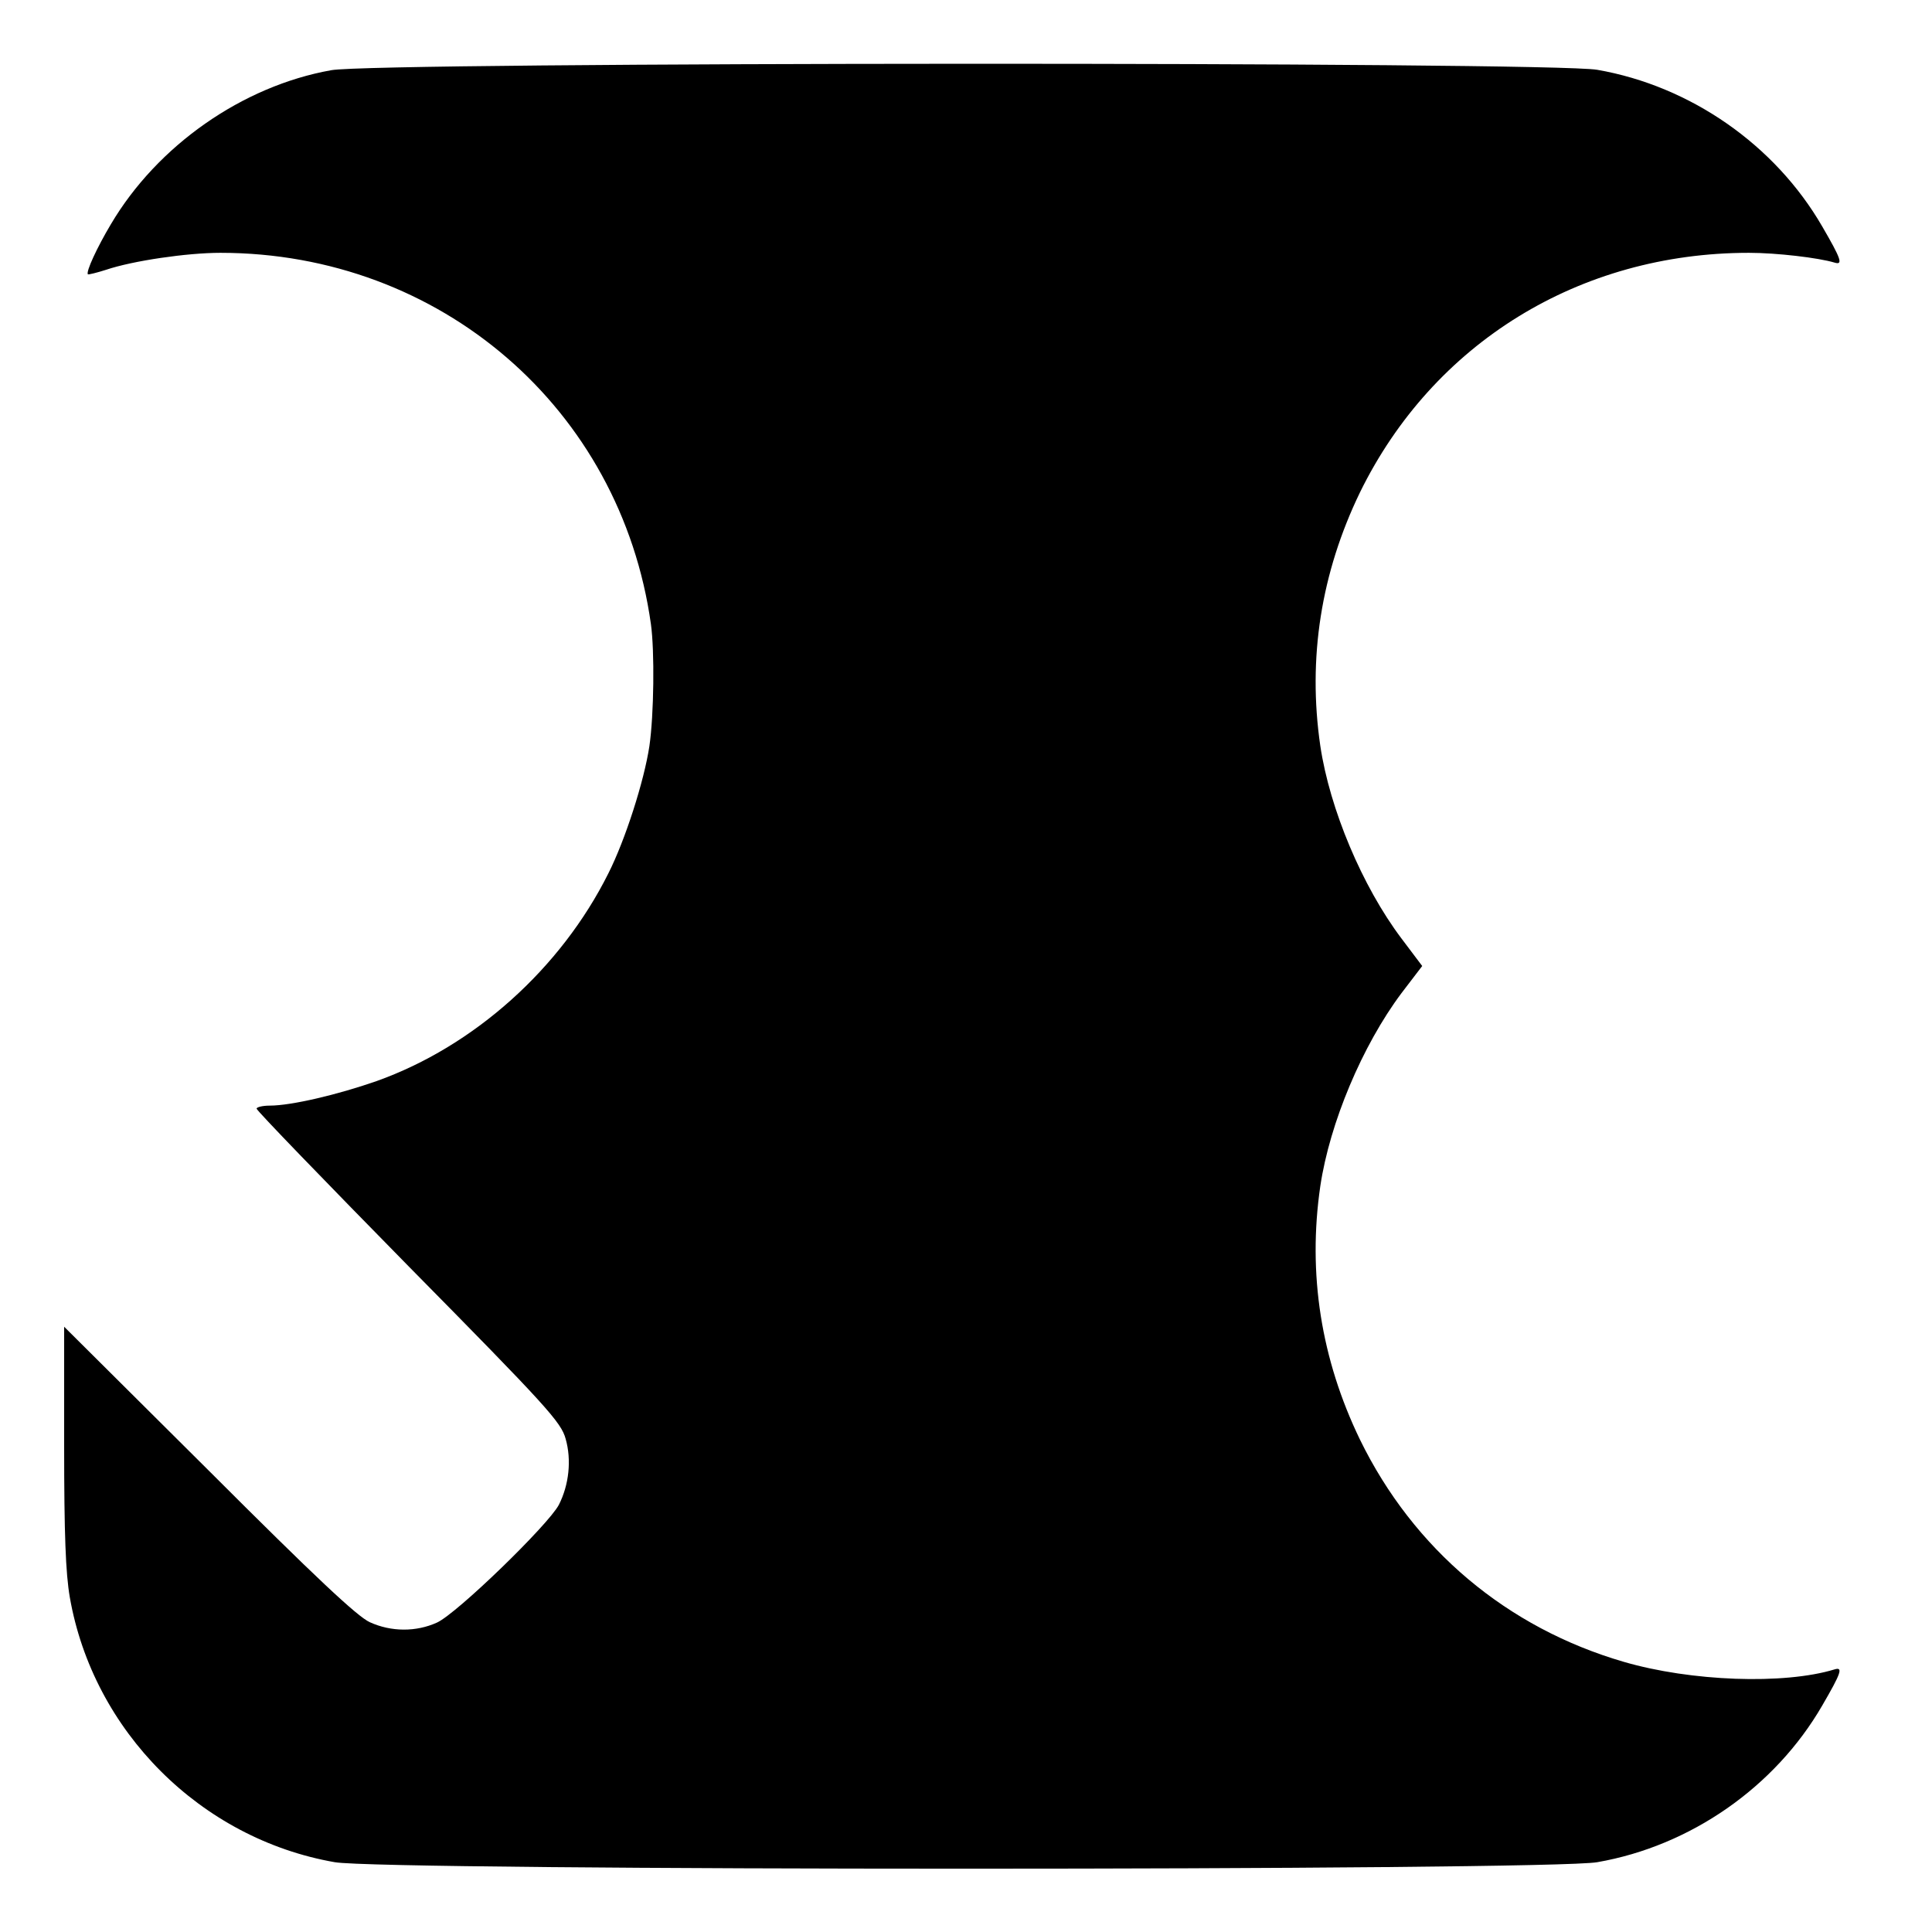 <?xml version="1.0" standalone="no"?>
<!DOCTYPE svg PUBLIC "-//W3C//DTD SVG 20010904//EN"
 "http://www.w3.org/TR/2001/REC-SVG-20010904/DTD/svg10.dtd">
<svg version="1.0" xmlns="http://www.w3.org/2000/svg"
 width="512pt" height="512pt" viewBox="0 0 512 512"
 preserveAspectRatio="xMidYMid meet">
<g transform="translate(0,512) scale(0.1,-0.1)"
fill="#000000" stroke="none">
<path d="M878 4934 c-236 -42 -461 -200 -584 -408 -37 -62 -67 -127 -61 -133
2 -1 23 4 48 12 71 24 215 45 303 45 583 0 1061 -413 1141 -984 10 -72 8 -240
-4 -323 -14 -93 -64 -249 -109 -338 -126 -252 -356 -458 -614 -550 -103 -36
-226 -65 -283 -65 -19 0 -35 -4 -35 -8 0 -5 181 -192 403 -418 367 -372 404
-413 416 -457 16 -56 9 -122 -18 -175 -28 -53 -270 -288 -323 -312 -55 -25
-121 -25 -178 1 -33 15 -143 118 -427 402 l-383 381 0 -315 c0 -236 4 -338 15
-402 62 -355 347 -640 702 -702 129 -23 3217 -23 3346 0 247 43 471 199 596
415 50 86 56 103 33 96 -134 -41 -381 -32 -559 20 -309 90 -557 298 -699 589
-103 213 -139 439 -105 672 25 167 111 372 215 511 l55 72 -55 73 c-104 138
-190 343 -215 510 -34 233 2 459 105 672 194 396 582 635 1031 635 73 0 184
-13 227 -26 23 -7 17 10 -33 96 -125 216 -349 372 -596 415 -123 22 -3235 21
-3355 -1z"/>
</g>
</svg>
